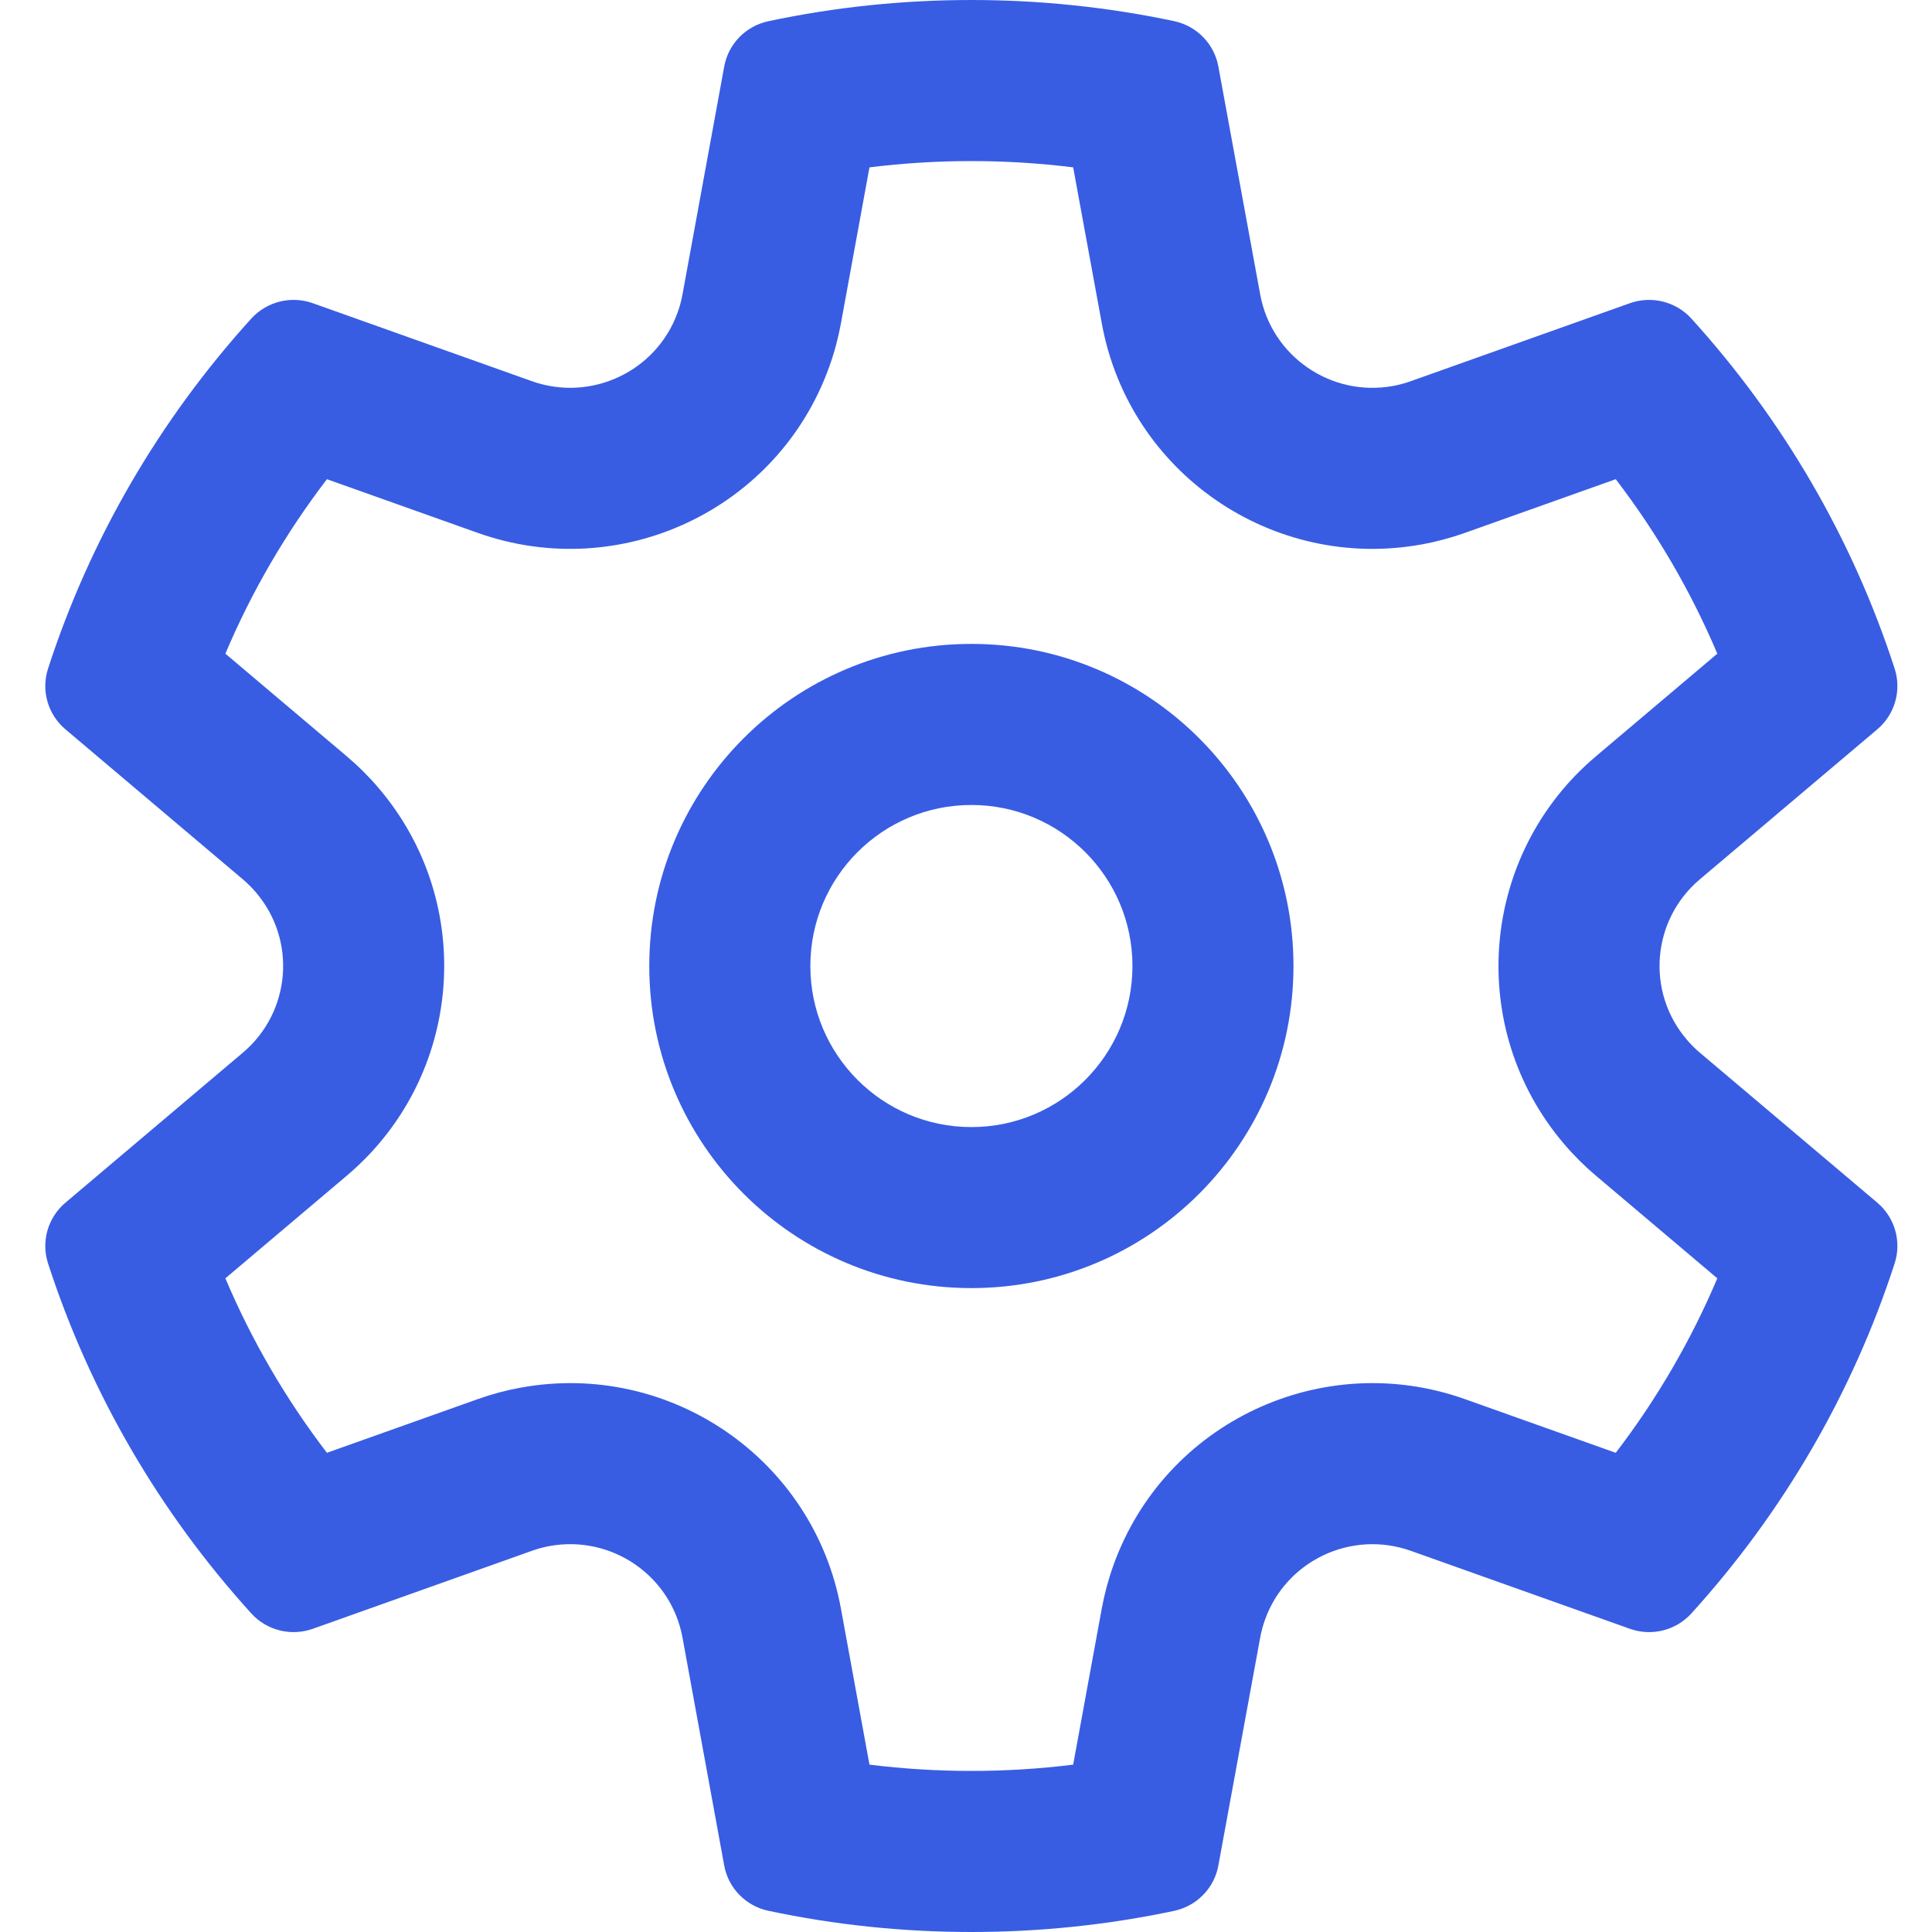 <svg width="32" height="32" viewBox="0 0 32 32" fill="none" xmlns="http://www.w3.org/2000/svg">
<path d="M16.089 10.665C13.143 10.665 10.754 13.054 10.754 16C10.754 18.947 13.143 21.335 16.089 21.335C19.036 21.335 21.424 18.947 21.424 16C21.424 13.054 19.036 10.665 16.089 10.665V10.665ZM13.422 16C13.422 14.527 14.616 13.333 16.089 13.333C17.562 13.333 18.757 14.527 18.757 16C18.757 17.473 17.562 18.668 16.089 18.668C14.616 18.668 13.422 17.473 13.422 16V16Z" fill="#385DE3"/>
<path d="M23.072 6.393C22.045 6.579 21.061 5.901 20.873 4.878L20.18 1.102C20.112 0.726 19.822 0.43 19.447 0.35C18.351 0.118 17.227 0 16.088 0C14.949 0 13.825 0.118 12.728 0.351C12.353 0.43 12.063 0.727 11.995 1.103L11.304 4.879C11.285 4.979 11.259 5.078 11.224 5.174C10.873 6.153 9.791 6.663 8.808 6.313L5.181 5.022C4.821 4.894 4.418 4.995 4.162 5.277C2.644 6.95 1.494 8.923 0.796 11.073C0.678 11.436 0.792 11.834 1.084 12.08L4.023 14.565C4.101 14.631 4.174 14.704 4.24 14.782C4.916 15.574 4.819 16.762 4.023 17.435L1.084 19.92C0.792 20.166 0.678 20.564 0.796 20.927C1.494 23.077 2.644 25.05 4.162 26.723C4.418 27.006 4.821 27.106 5.181 26.978L8.808 25.687C8.904 25.652 9.004 25.626 9.105 25.607C10.132 25.421 11.116 26.099 11.304 27.122L11.995 30.898C12.063 31.273 12.353 31.57 12.728 31.649C13.825 31.882 14.949 32 16.088 32C17.227 32 18.351 31.882 19.447 31.65C19.822 31.57 20.112 31.274 20.18 30.898L20.873 27.122C20.892 27.021 20.918 26.922 20.953 26.826C21.304 25.847 22.386 25.337 23.369 25.687L26.996 26.978C27.356 27.106 27.759 27.006 28.015 26.723C29.533 25.05 30.683 23.077 31.381 20.927C31.499 20.564 31.385 20.166 31.094 19.92L28.154 17.435C28.076 17.369 28.003 17.296 27.937 17.218C27.261 16.426 27.358 15.238 28.154 14.565L31.094 12.08C31.385 11.834 31.499 11.436 31.381 11.073C30.683 8.923 29.533 6.95 28.015 5.277C27.759 4.995 27.356 4.894 26.996 5.022L23.369 6.313C23.273 6.348 23.173 6.374 23.072 6.393V6.393ZM5.415 7.937L7.913 8.826C10.274 9.666 12.884 8.446 13.735 6.075C13.819 5.842 13.883 5.602 13.928 5.359L14.401 2.772C14.957 2.703 15.52 2.668 16.088 2.668C16.657 2.668 17.22 2.703 17.775 2.772L18.25 5.36C18.704 7.84 21.084 9.465 23.549 9.017C23.792 8.973 24.031 8.909 24.264 8.826L26.762 7.937C27.443 8.827 28.008 9.797 28.444 10.827L26.432 12.528C24.509 14.154 24.271 17.031 25.907 18.949C26.067 19.137 26.243 19.312 26.432 19.472L28.444 21.173C28.008 22.203 27.443 23.173 26.762 24.063L24.264 23.174C21.903 22.334 19.293 23.554 18.442 25.925C18.358 26.158 18.294 26.398 18.249 26.641L17.775 29.228C17.22 29.297 16.657 29.332 16.088 29.332C15.52 29.332 14.957 29.297 14.401 29.228L13.928 26.641C13.473 24.161 11.093 22.535 8.628 22.983C8.385 23.027 8.146 23.091 7.913 23.174L5.415 24.063C4.734 23.173 4.169 22.203 3.733 21.173L5.745 19.472C7.668 17.846 7.906 14.969 6.27 13.051C6.11 12.863 5.934 12.688 5.745 12.528L3.733 10.827C4.169 9.797 4.734 8.827 5.415 7.937V7.937Z" fill="#385DE3"/>
</svg>
